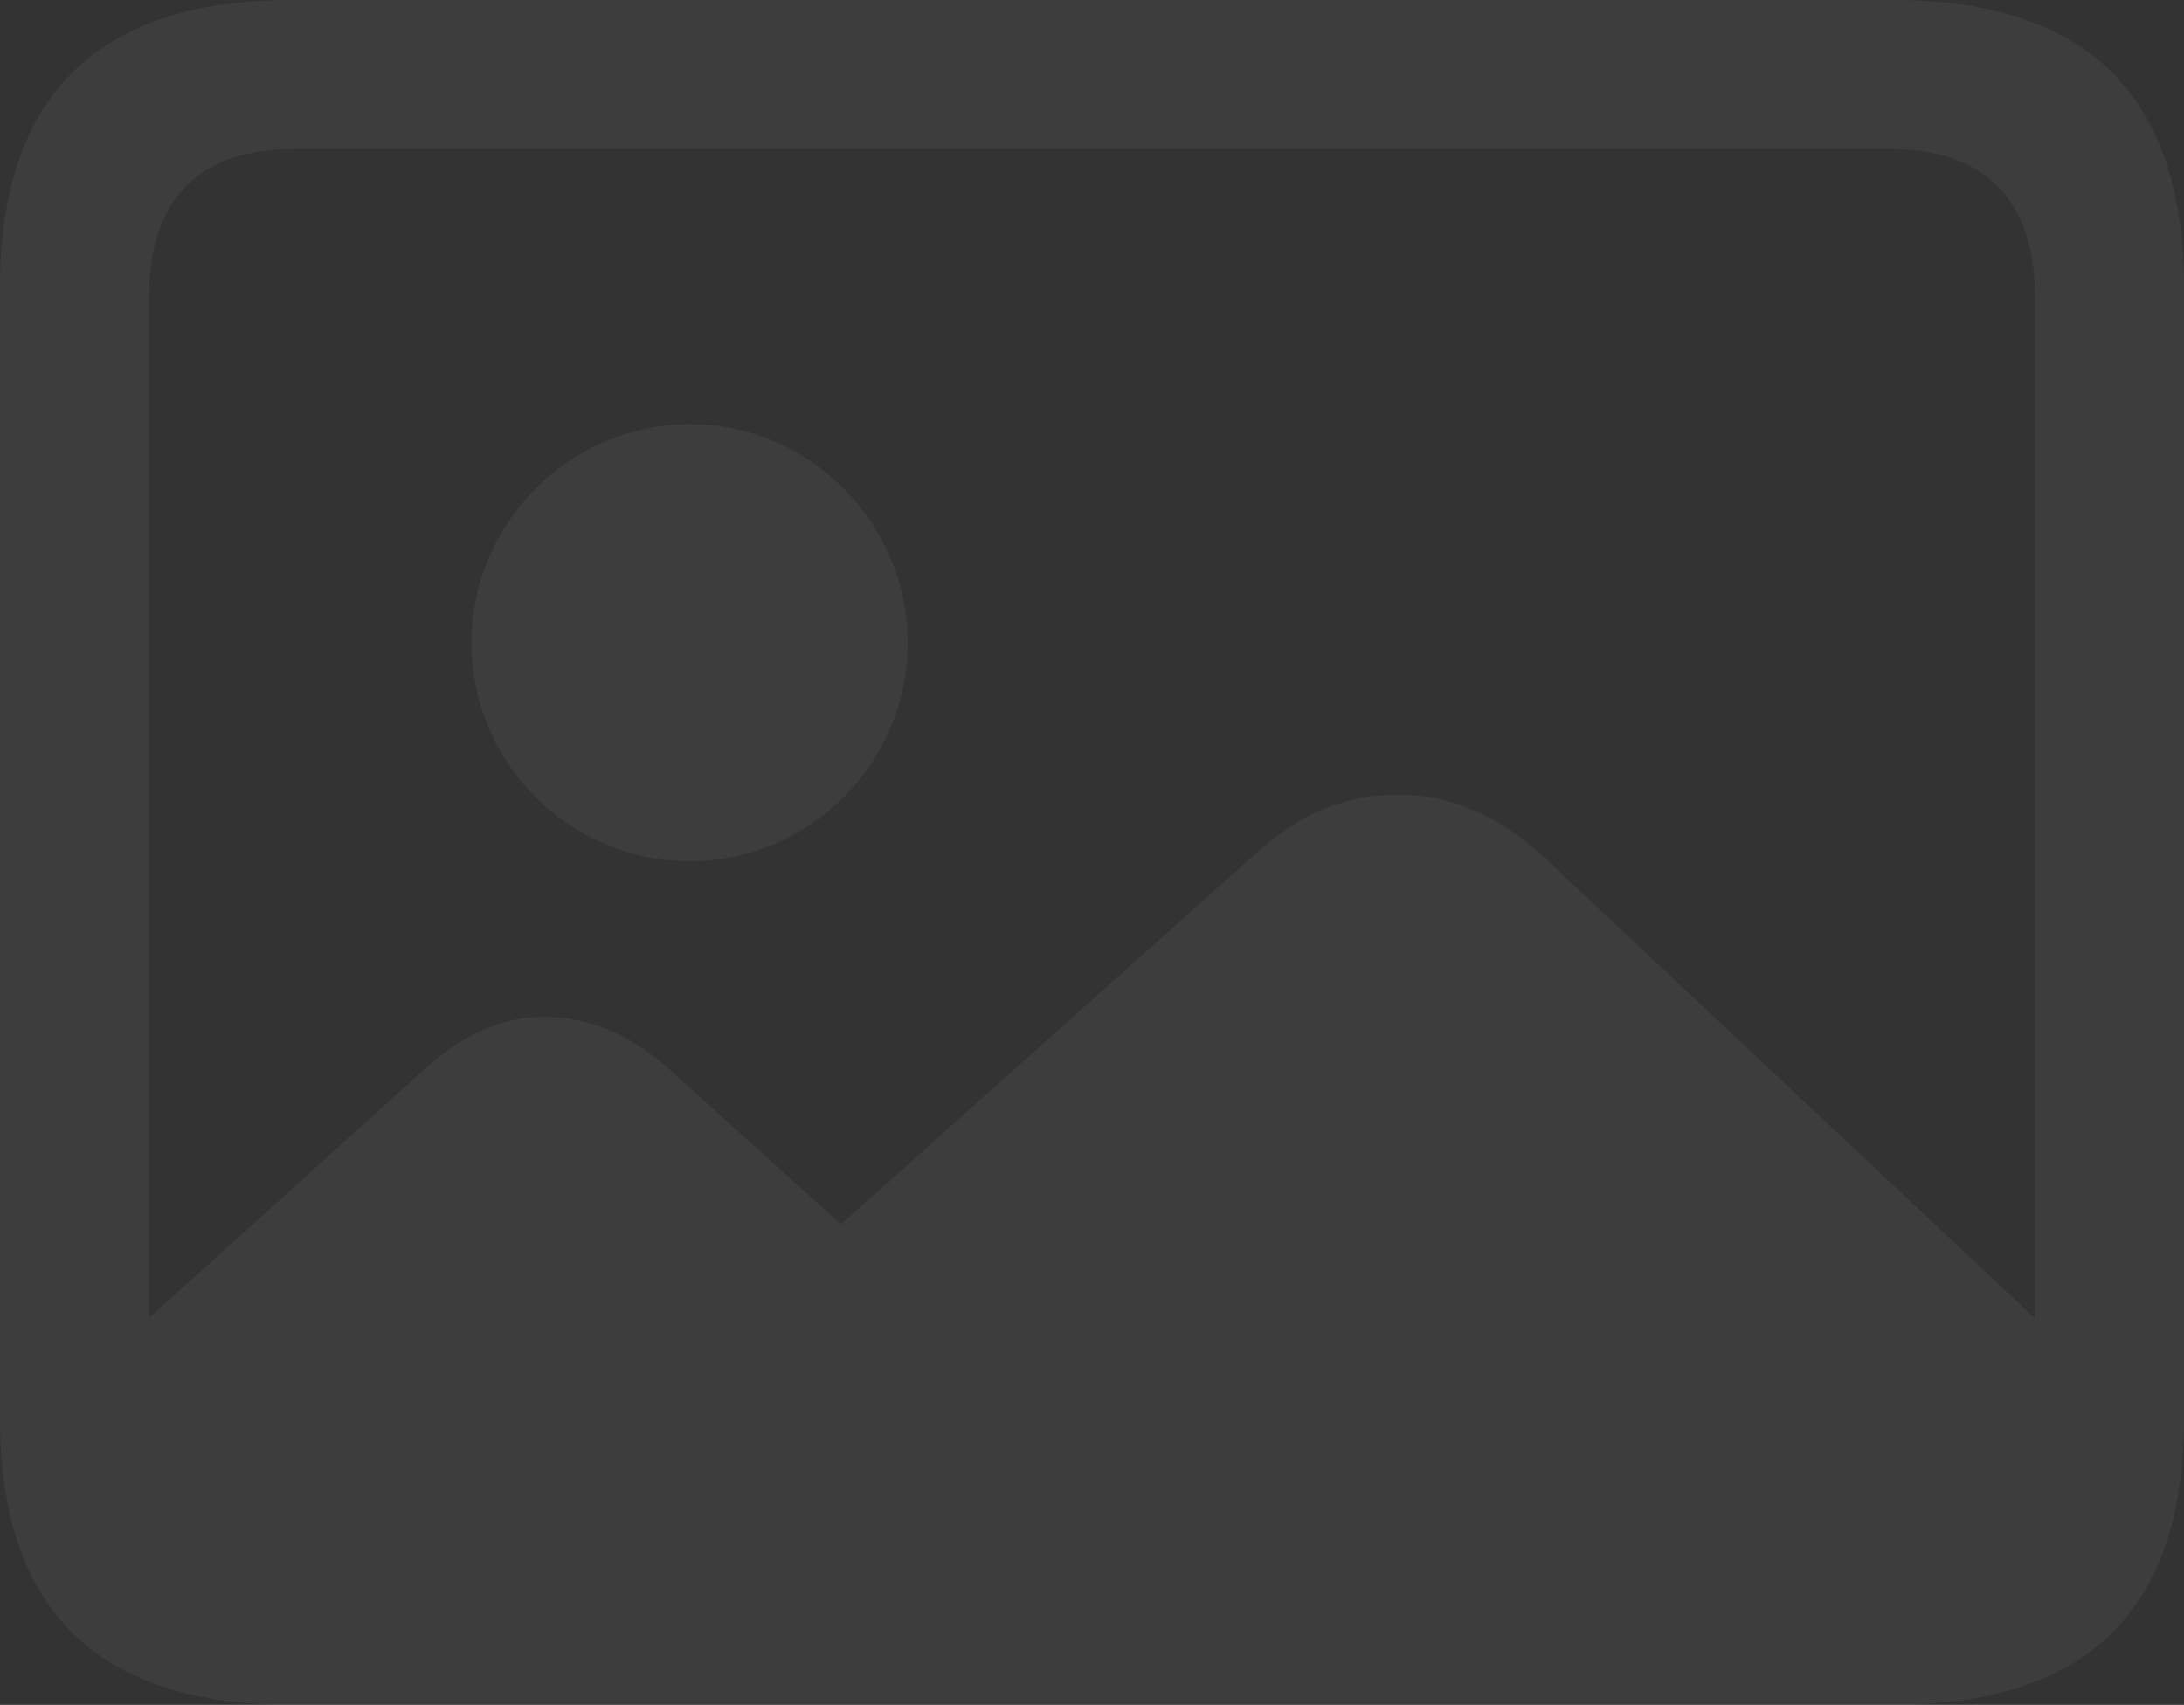 <?xml version="1.0" encoding="UTF-8"?>
<!--Generator: Apple Native CoreSVG 175.5-->
<!DOCTYPE svg
PUBLIC "-//W3C//DTD SVG 1.1//EN"
       "http://www.w3.org/Graphics/SVG/1.1/DTD/svg11.dtd">
<svg version="1.1" xmlns="http://www.w3.org/2000/svg" xmlns:xlink="http://www.w3.org/1999/xlink" width="575.684" height="449.463">
 <rect width="100%" height="100%" fill="#333333" stroke="none"/>
 <g>
  <rect height="449.463" opacity="0" width="575.684" x="0" y="0"/>
  <path d="M550.537 360.84L405.518 224.609C394.531 214.844 381.836 209.473 368.652 209.473C355.225 209.473 343.262 214.111 332.031 224.121L221.68 322.754L176.514 281.982C166.26 272.705 155.029 268.066 143.555 268.066C132.568 268.066 122.314 272.461 112.061 281.738L19.043 365.723C20.508 409.912 38.574 432.373 74.951 432.373L484.131 432.373C528.32 432.373 550.537 407.715 550.537 360.84ZM181.885 227.051C213.379 227.051 239.258 201.172 239.258 169.434C239.258 137.939 213.379 111.816 181.885 111.816C150.146 111.816 124.268 137.939 124.268 169.434C124.268 201.172 150.146 227.051 181.885 227.051ZM76.66 449.463L499.023 449.463C550.293 449.463 575.684 424.316 575.684 374.023L575.684 75.684C575.684 25.391 550.293 0 499.023 0L76.66 0C25.635 0 0 25.391 0 75.684L0 374.023C0 424.316 25.635 449.463 76.66 449.463ZM77.148 410.156C52.734 410.156 39.307 397.217 39.307 371.826L39.307 77.881C39.307 52.49 52.734 39.307 77.148 39.307L498.535 39.307C522.705 39.307 536.377 52.49 536.377 77.881L536.377 371.826C536.377 397.217 522.705 410.156 498.535 410.156Z" fill="#ffffff" opacity=".05"/>
 </g>
</svg>
